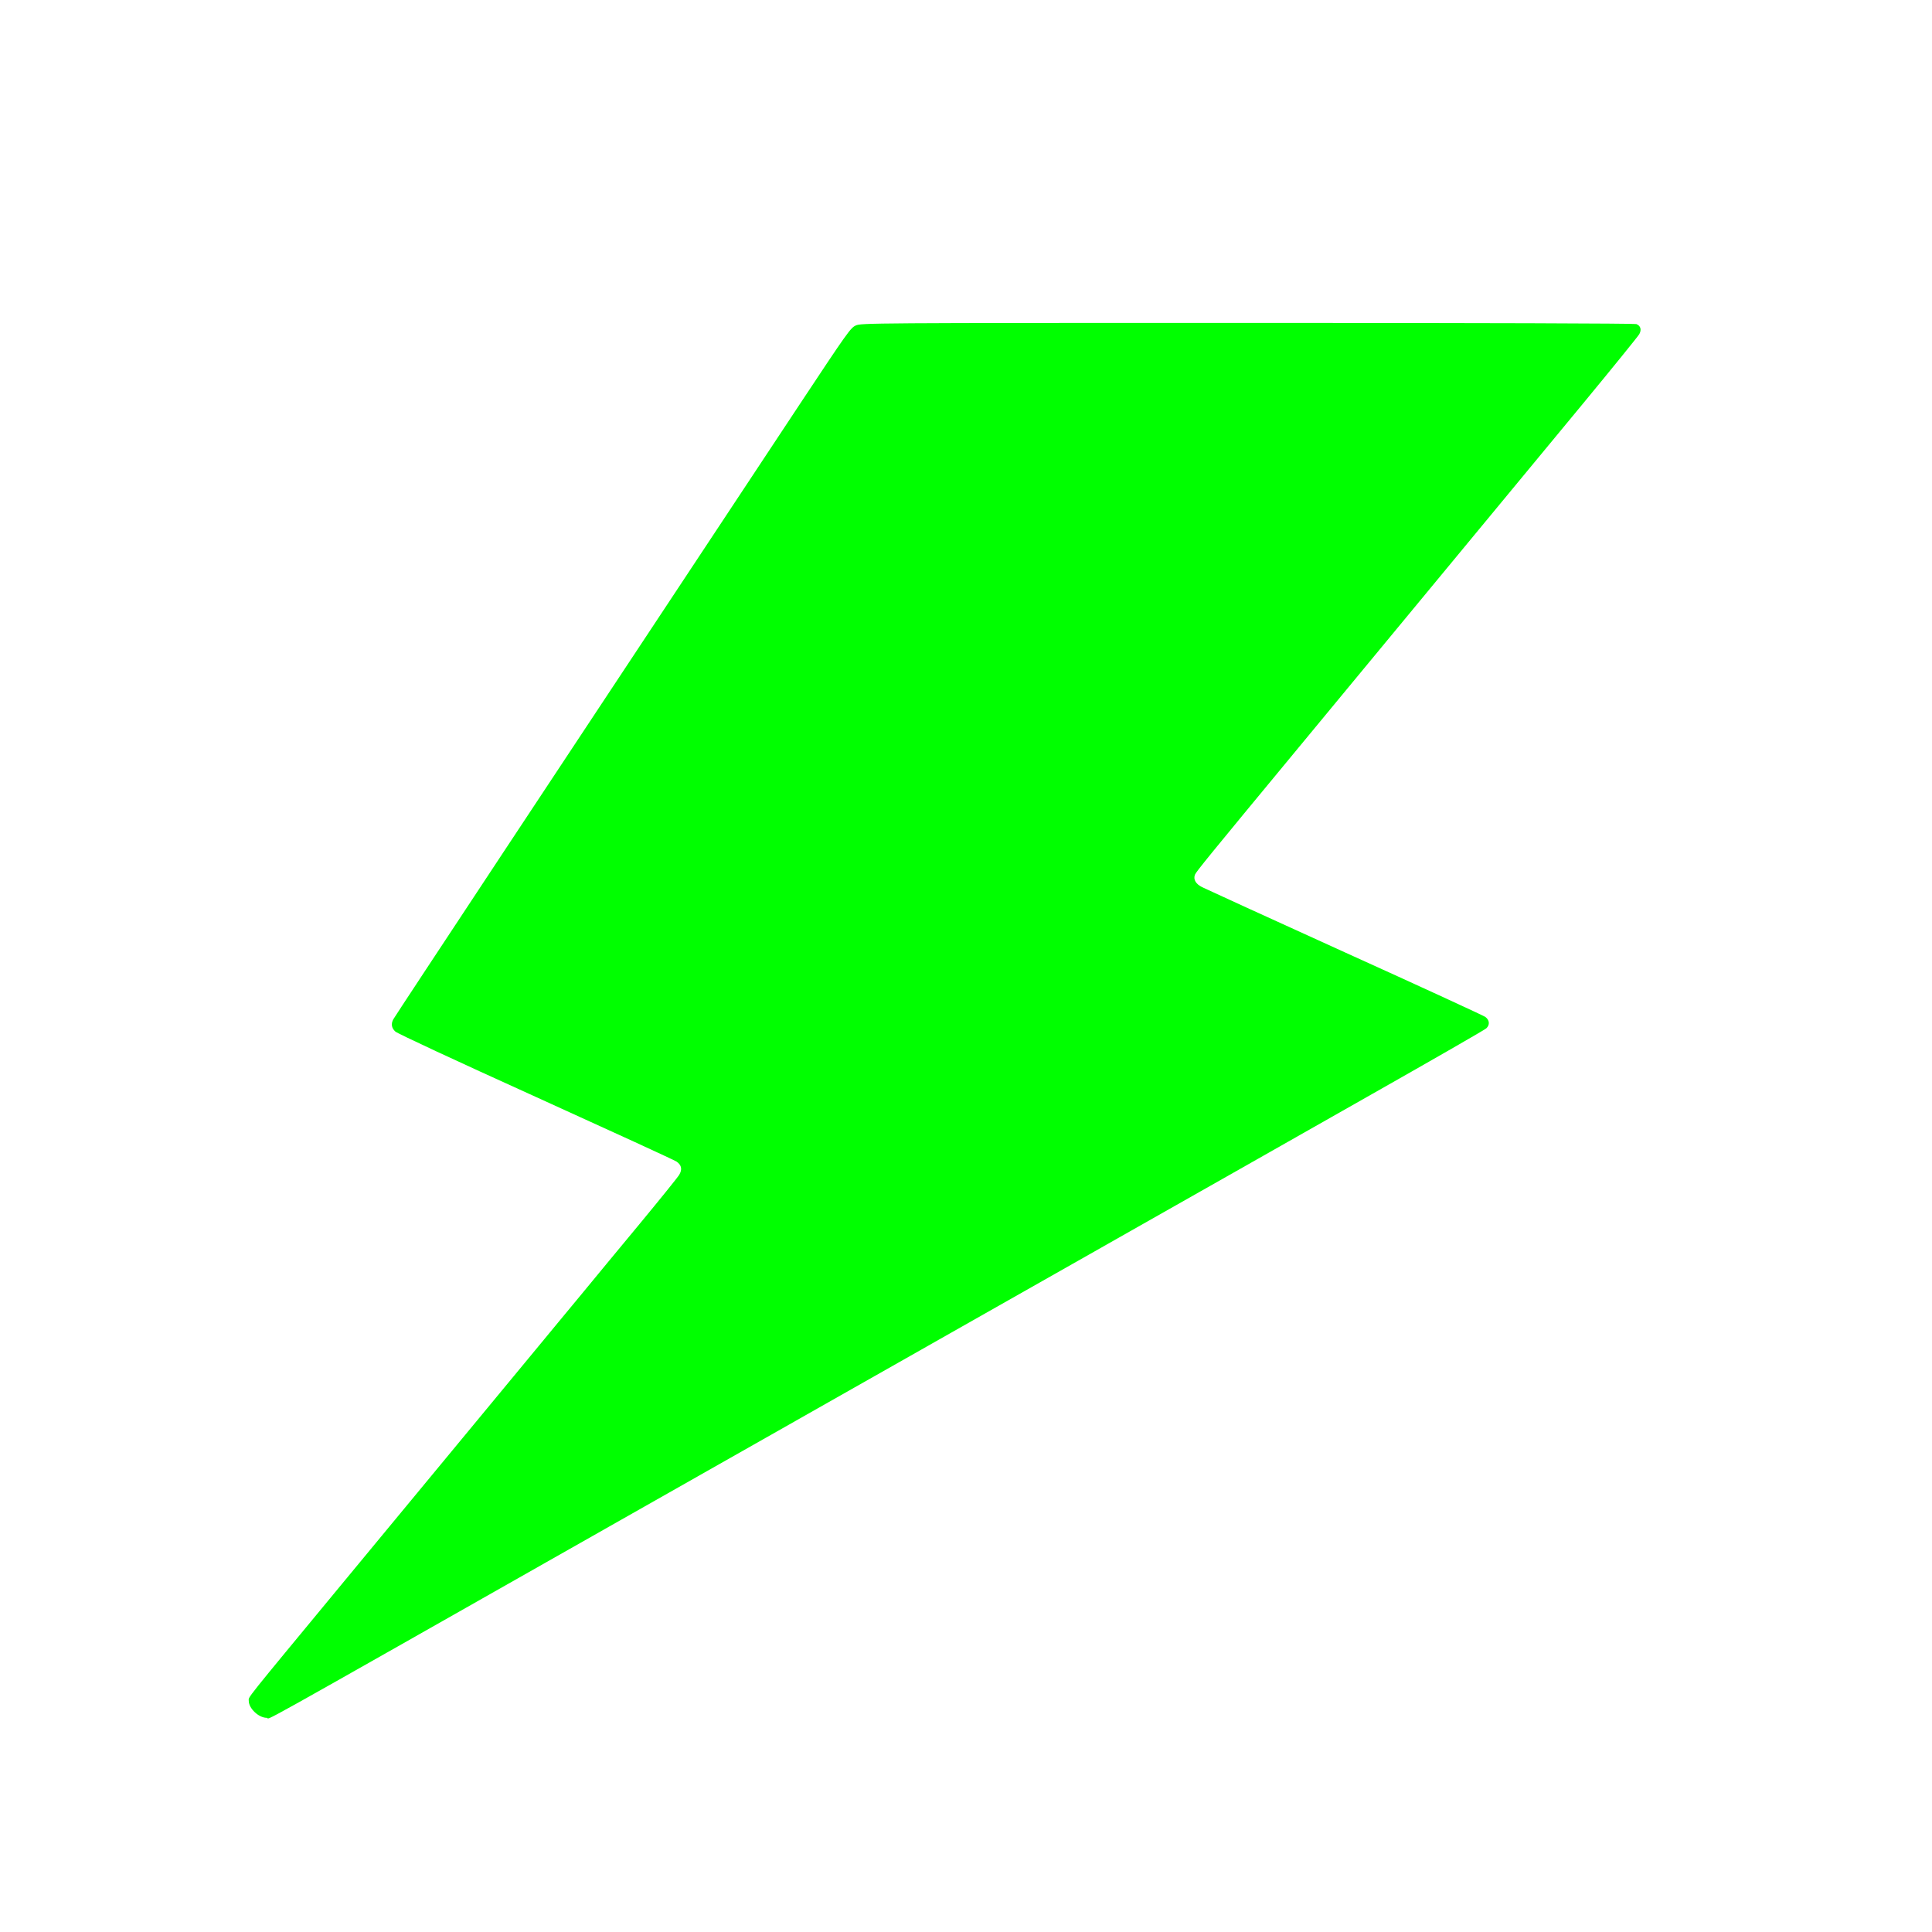 <?xml version="1.0" encoding="UTF-8" standalone="no"?>
<svg
   xmlns:dc="http://purl.org/dc/elements/1.1/"
   xmlns:cc="http://creativecommons.org/ns#"
   xmlns:rdf="http://www.w3.org/1999/02/22-rdf-syntax-ns#"
   xmlns:svg="http://www.w3.org/2000/svg"
   xmlns="http://www.w3.org/2000/svg"
   xmlns:sodipodi="http://sodipodi.sourceforge.net/DTD/sodipodi-0.dtd"
   xmlns:inkscape="http://www.inkscape.org/namespaces/inkscape"
   version="1.0"
   width="60pt"
   height="60pt"
   viewBox="0 0 60 60"
   preserveAspectRatio="xMidYMid meet"
   id="svg8"
   sodipodi:docname="psu-on.svg"
   inkscape:version="0.92.4 (f8dce91, 2019-08-02)">
  <defs
     id="defs12" />
  <sodipodi:namedview
     pagecolor="#ffffff"
     bordercolor="#666666"
     borderopacity="1"
     objecttolerance="10"
     gridtolerance="10"
     guidetolerance="10"
     inkscape:pageopacity="0"
     inkscape:pageshadow="2"
     inkscape:window-width="1853"
     inkscape:window-height="1145"
     id="namedview10"
     showgrid="false"
     inkscape:zoom="0.78223688"
     inkscape:cx="833.34287"
     inkscape:cy="334.66168"
     inkscape:window-x="67"
     inkscape:window-y="27"
     inkscape:window-maximized="1"
     inkscape:current-layer="svg8" />
  <g
     transform="matrix(0.004,0,0,-0.004,3.726,57.388)"
     id="g6"
     style="fill:#00ff00;stroke:none">
    <path
       d="m 5713,11820 c -40,-17 -68,-57 -429,-602 C 4444,9949 4598,10182 2970,7720 2510,7024 2128,6445 2122,6433 c -19,-35 -14,-68 16,-95 16,-15 467,-225 1092,-508 586,-266 1077,-491 1092,-502 38,-27 45,-60 20,-102 -11,-19 -150,-191 -308,-382 -159,-192 -367,-443 -462,-559 -96,-115 -233,-282 -306,-370 -73,-88 -350,-423 -616,-745 -266,-322 -543,-657 -616,-745 -73,-88 -212,-257 -310,-375 -775,-938 -724,-873 -724,-909 0,-58 77,-131 139,-131 45,0 -264,-173 2656,1483 369,209 1226,695 1905,1080 679,385 1669,946 2200,1247 531,301 1352,766 1825,1035 473,268 870,496 883,508 29,27 26,64 -8,89 -14,10 -504,236 -1090,501 -586,266 -1084,494 -1108,506 -50,25 -70,60 -56,97 9,23 109,146 794,974 166,201 361,437 434,525 73,88 307,372 521,630 214,259 491,594 616,745 125,151 417,505 649,785 232,281 428,523 436,538 19,35 10,65 -23,78 -15,5 -1168,9 -3021,9 -2931,0 -2998,-1 -3039,-20 z"
       id="path4"
       inkscape:connector-curvature="0"
       style="fill:#00ff00" />
  </g>
</svg>
